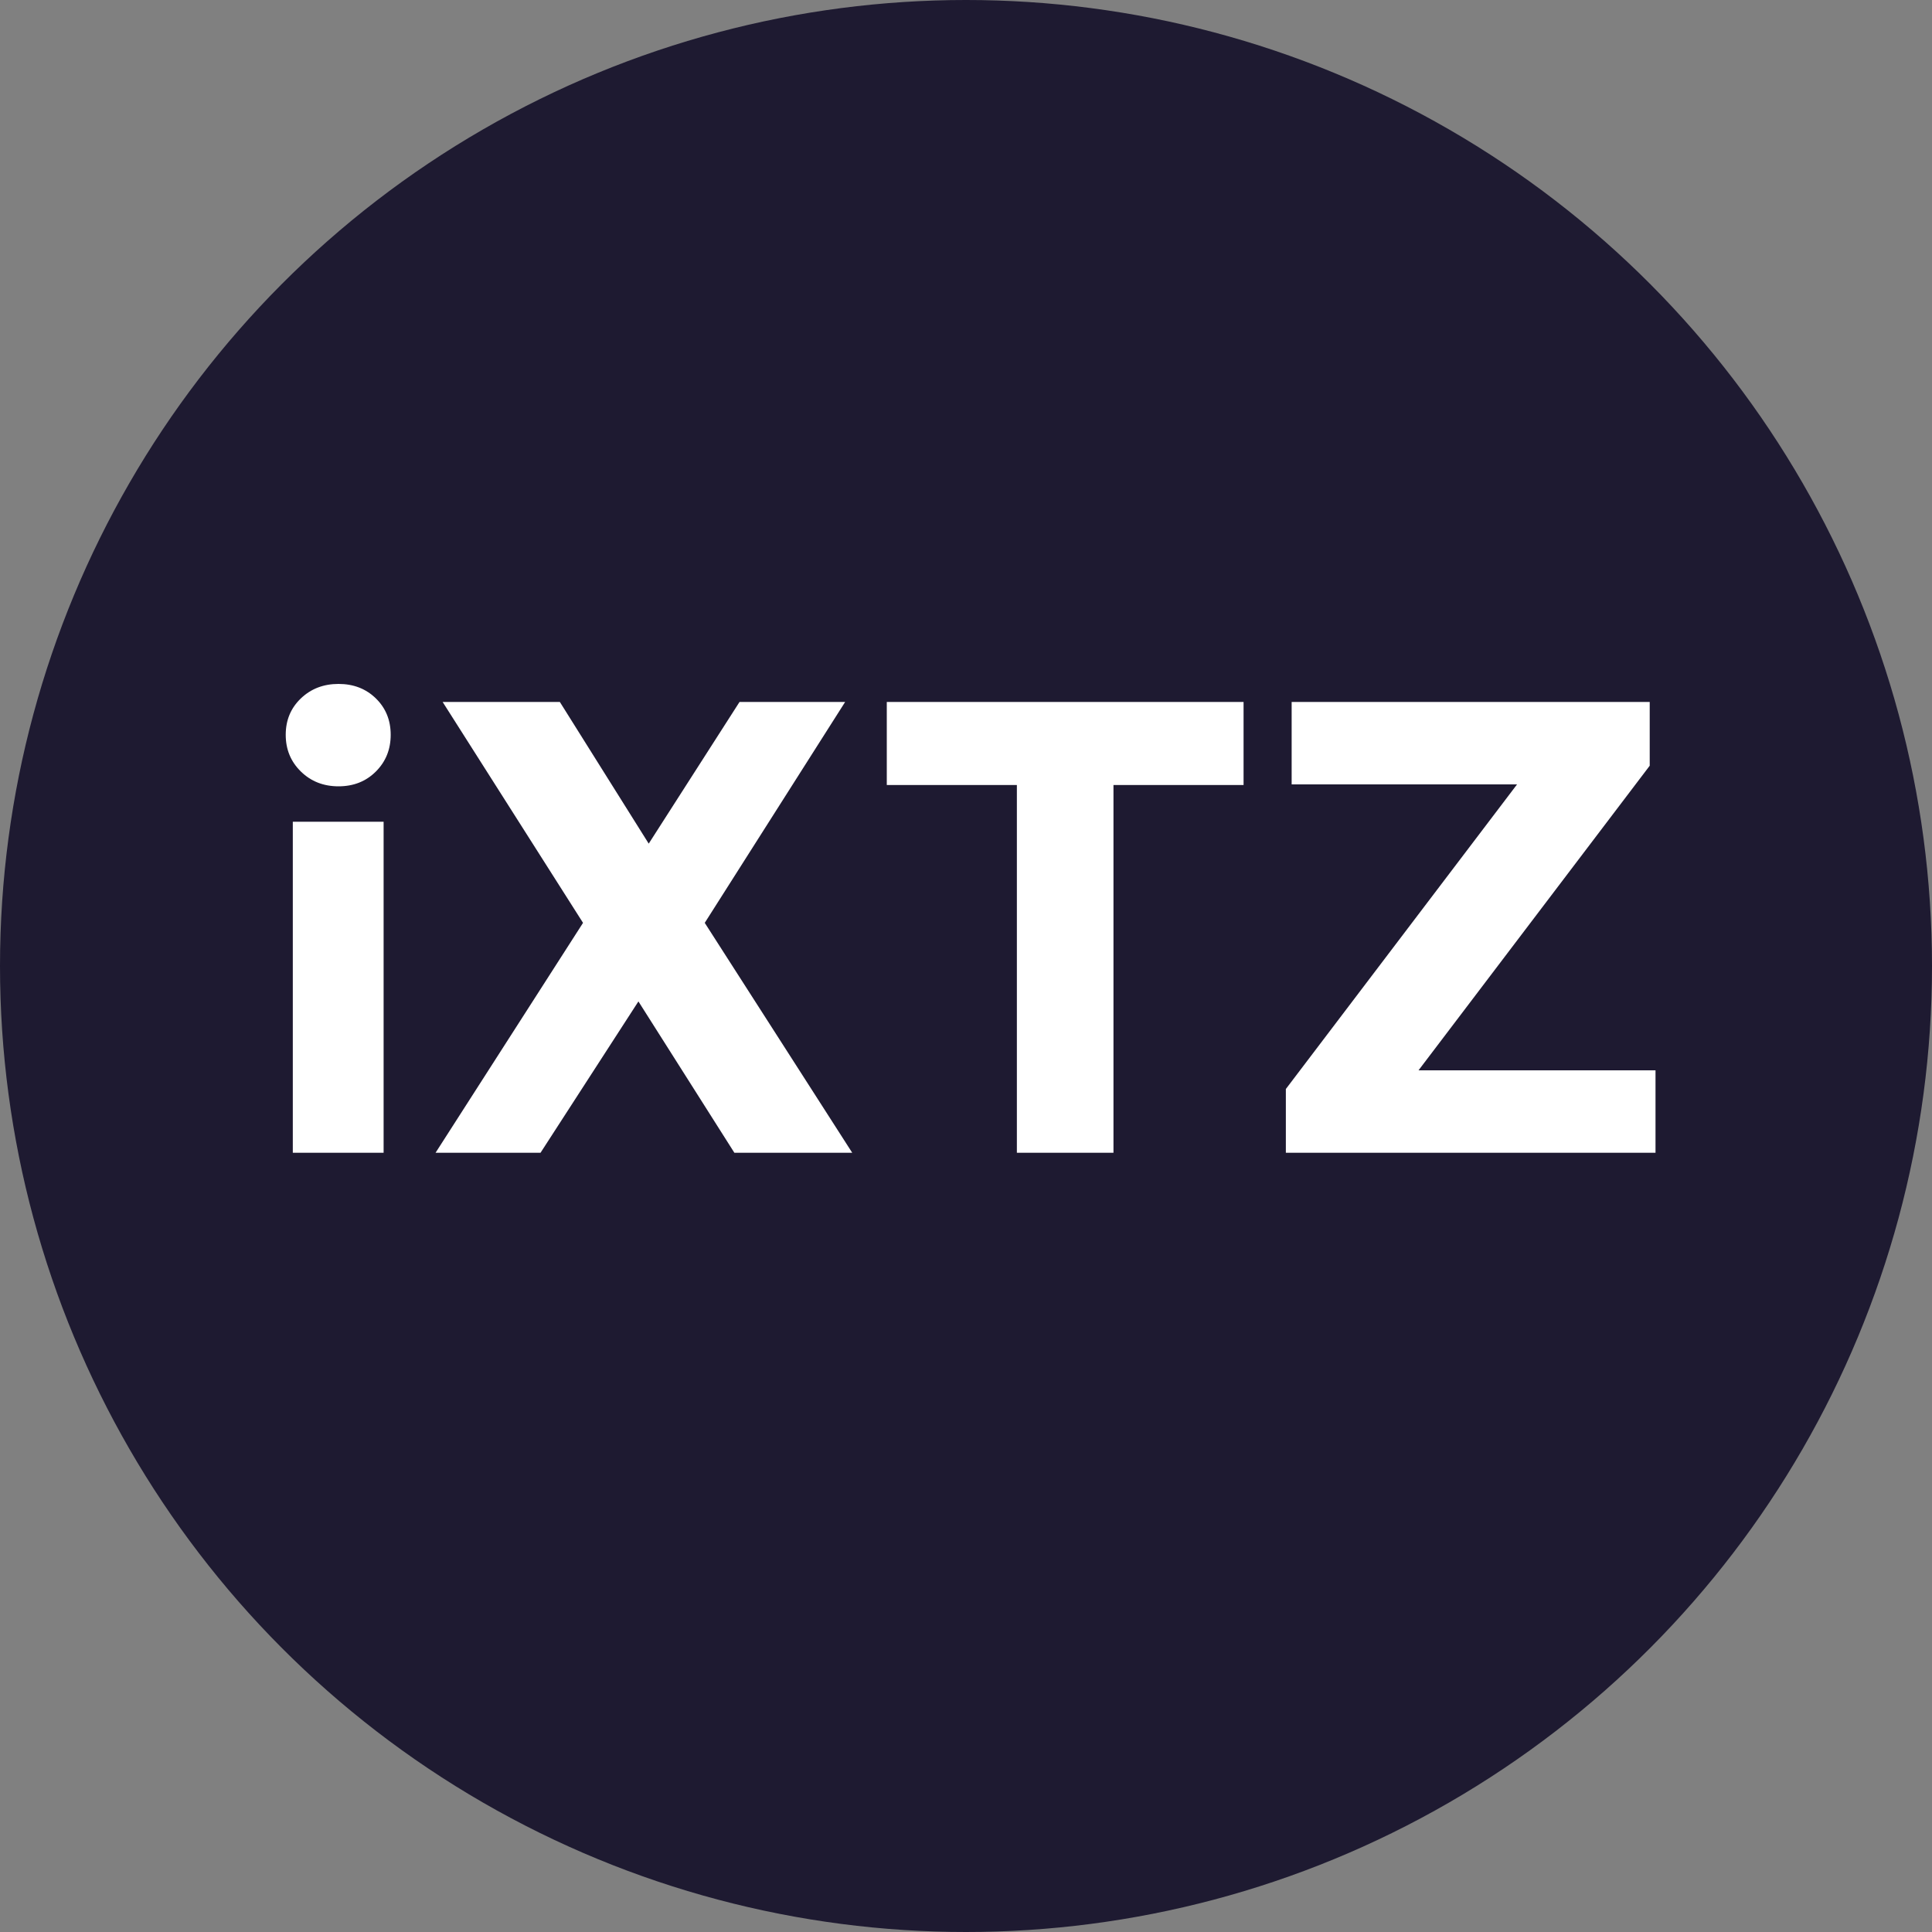 <?xml version="1.0" encoding="UTF-8"?>
<svg width="300px" height="300px" viewBox="0 0 300 300" version="1.1" xmlns="http://www.w3.org/2000/svg" xmlns:xlink="http://www.w3.org/1999/xlink">
    <rect x="0" y="0" width="300" height="300" fill="#808080" stroke="none"/>
    <!-- Generator: Sketch 57.1 (83088) - https://sketch.com -->
    <title>token / vector / dark / iXTZ</title>
    <desc>Created with Sketch.</desc>
    <g id="token-/-vector-/-dark-/-iXTZ" stroke="none" stroke-width="1" fill="none" fill-rule="evenodd">
        <circle id="Oval" fill="#1E1A31" cx="150" cy="150" r="150"></circle>
        <path d="M52.567,106.2 C54.9,106.2 56.833,106.95 58.367,108.45 C59.9,109.95 60.667,111.833 60.667,114.1 C60.667,116.367 59.9,118.267 58.367,119.8 C56.833,121.333 54.9,122.1 52.567,122.1 C50.233,122.1 48.283,121.333 46.717,119.8 C45.15,118.267 44.367,116.367 44.367,114.1 C44.367,111.833 45.15,109.95 46.717,108.45 C48.283,106.95 50.233,106.2 52.567,106.2 Z M45.467,127.6 L59.567,127.6 L59.567,179 L45.467,179 L45.467,127.6 Z M90.533,143.3 L68.733,109 L86.933,109 L100.733,131 L114.833,109 L131.233,109 L109.433,143.3 L132.333,179 L114.033,179 L99.133,155.5 L83.933,179 L67.633,179 L90.533,143.3 Z M137.7,109 L193.1,109 L193.1,121.9 L172.9,121.9 L172.9,179 L157.9,179 L157.9,121.9 L137.7,121.9 L137.7,109 Z M200.567,109 L256.167,109 L256.167,118.9 L220.267,166.2 L257.067,166.2 L257.067,179 L199.667,179 L199.667,169.1 L235.567,121.8 L200.567,121.8 L200.567,109 Z" id="iXTZ" fill="#FFFFFF" fill-rule="nonzero"></path>
    </g>
</svg>